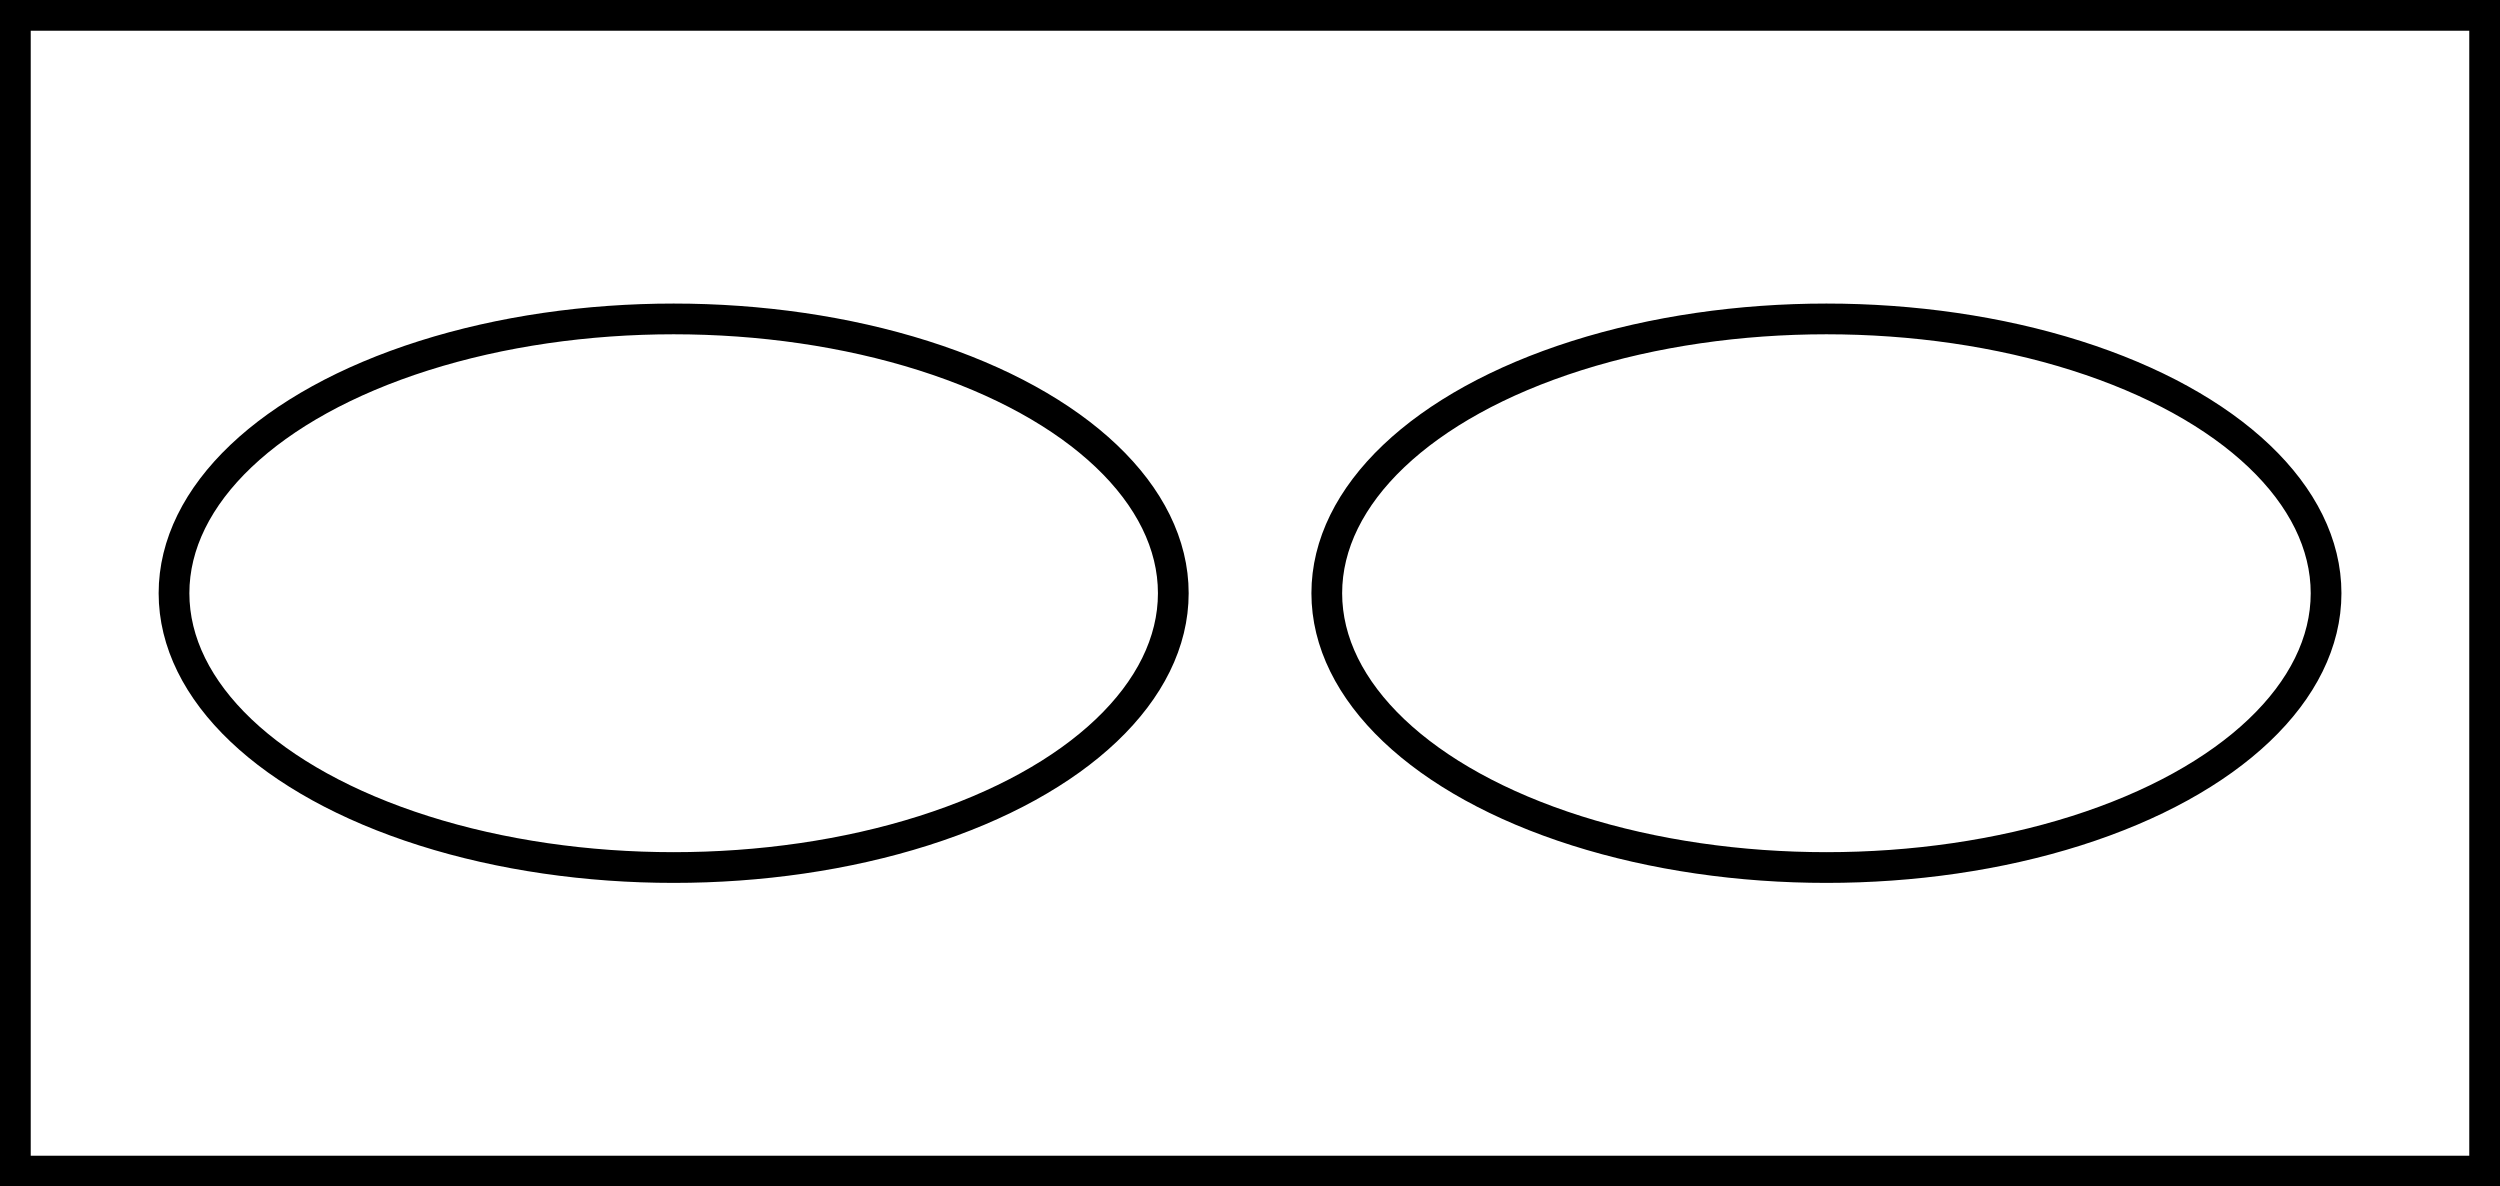 <?xml version="1.0" encoding="UTF-8" standalone="no"?>
<!-- Created with Inkscape (http://www.inkscape.org/) -->

<svg
   width="61.018mm"
   height="28.958mm"
   viewBox="0 0 61.018 28.958"
   version="1.1"
   id="svg1"
   inkscape:export-filename="ChestFreezer.svg"
   inkscape:export-xdpi="96"
   inkscape:export-ydpi="96"
   sodipodi:docname="Cabinet.svg"
   xmlns:inkscape="http://www.inkscape.org/namespaces/inkscape"
   xmlns:sodipodi="http://sodipodi.sourceforge.net/DTD/sodipodi-0.dtd"
   xmlns="http://www.w3.org/2000/svg"
   xmlns:svg="http://www.w3.org/2000/svg">
  <sodipodi:namedview
     id="namedview1"
     pagecolor="#505050"
     bordercolor="#eeeeee"
     borderopacity="1"
     inkscape:showpageshadow="0"
     inkscape:pageopacity="0"
     inkscape:pagecheckerboard="0"
     inkscape:deskcolor="#d1d1d1"
     inkscape:document-units="mm" />
  <defs
     id="defs1" />
  <g
     inkscape:label="Layer 1"
     inkscape:groupmode="layer"
     id="layer1"
     transform="translate(-15.972,-48.686)">
    <g
       id="g1">
      <rect
         style="fill:none;stroke:#000000;stroke-width:0.75;stroke-dasharray:none"
         id="rect1"
         width="60.268"
         height="28.208"
         x="16.347"
         y="49.061"
         ry="3.5434689e-16" />
      <ellipse
         style="fill:none;stroke:#000000;stroke-width:0.75;stroke-dasharray:none"
         id="path1"
         cx="32.414"
         cy="63.165"
         rx="12.195"
         ry="6.695" />
      <ellipse
         style="fill:none;stroke:#000000;stroke-width:0.75;stroke-dasharray:none"
         id="ellipse1"
         cx="60.55"
         cy="63.165"
         rx="12.195"
         ry="6.695" />
    </g>
  </g>
</svg>
